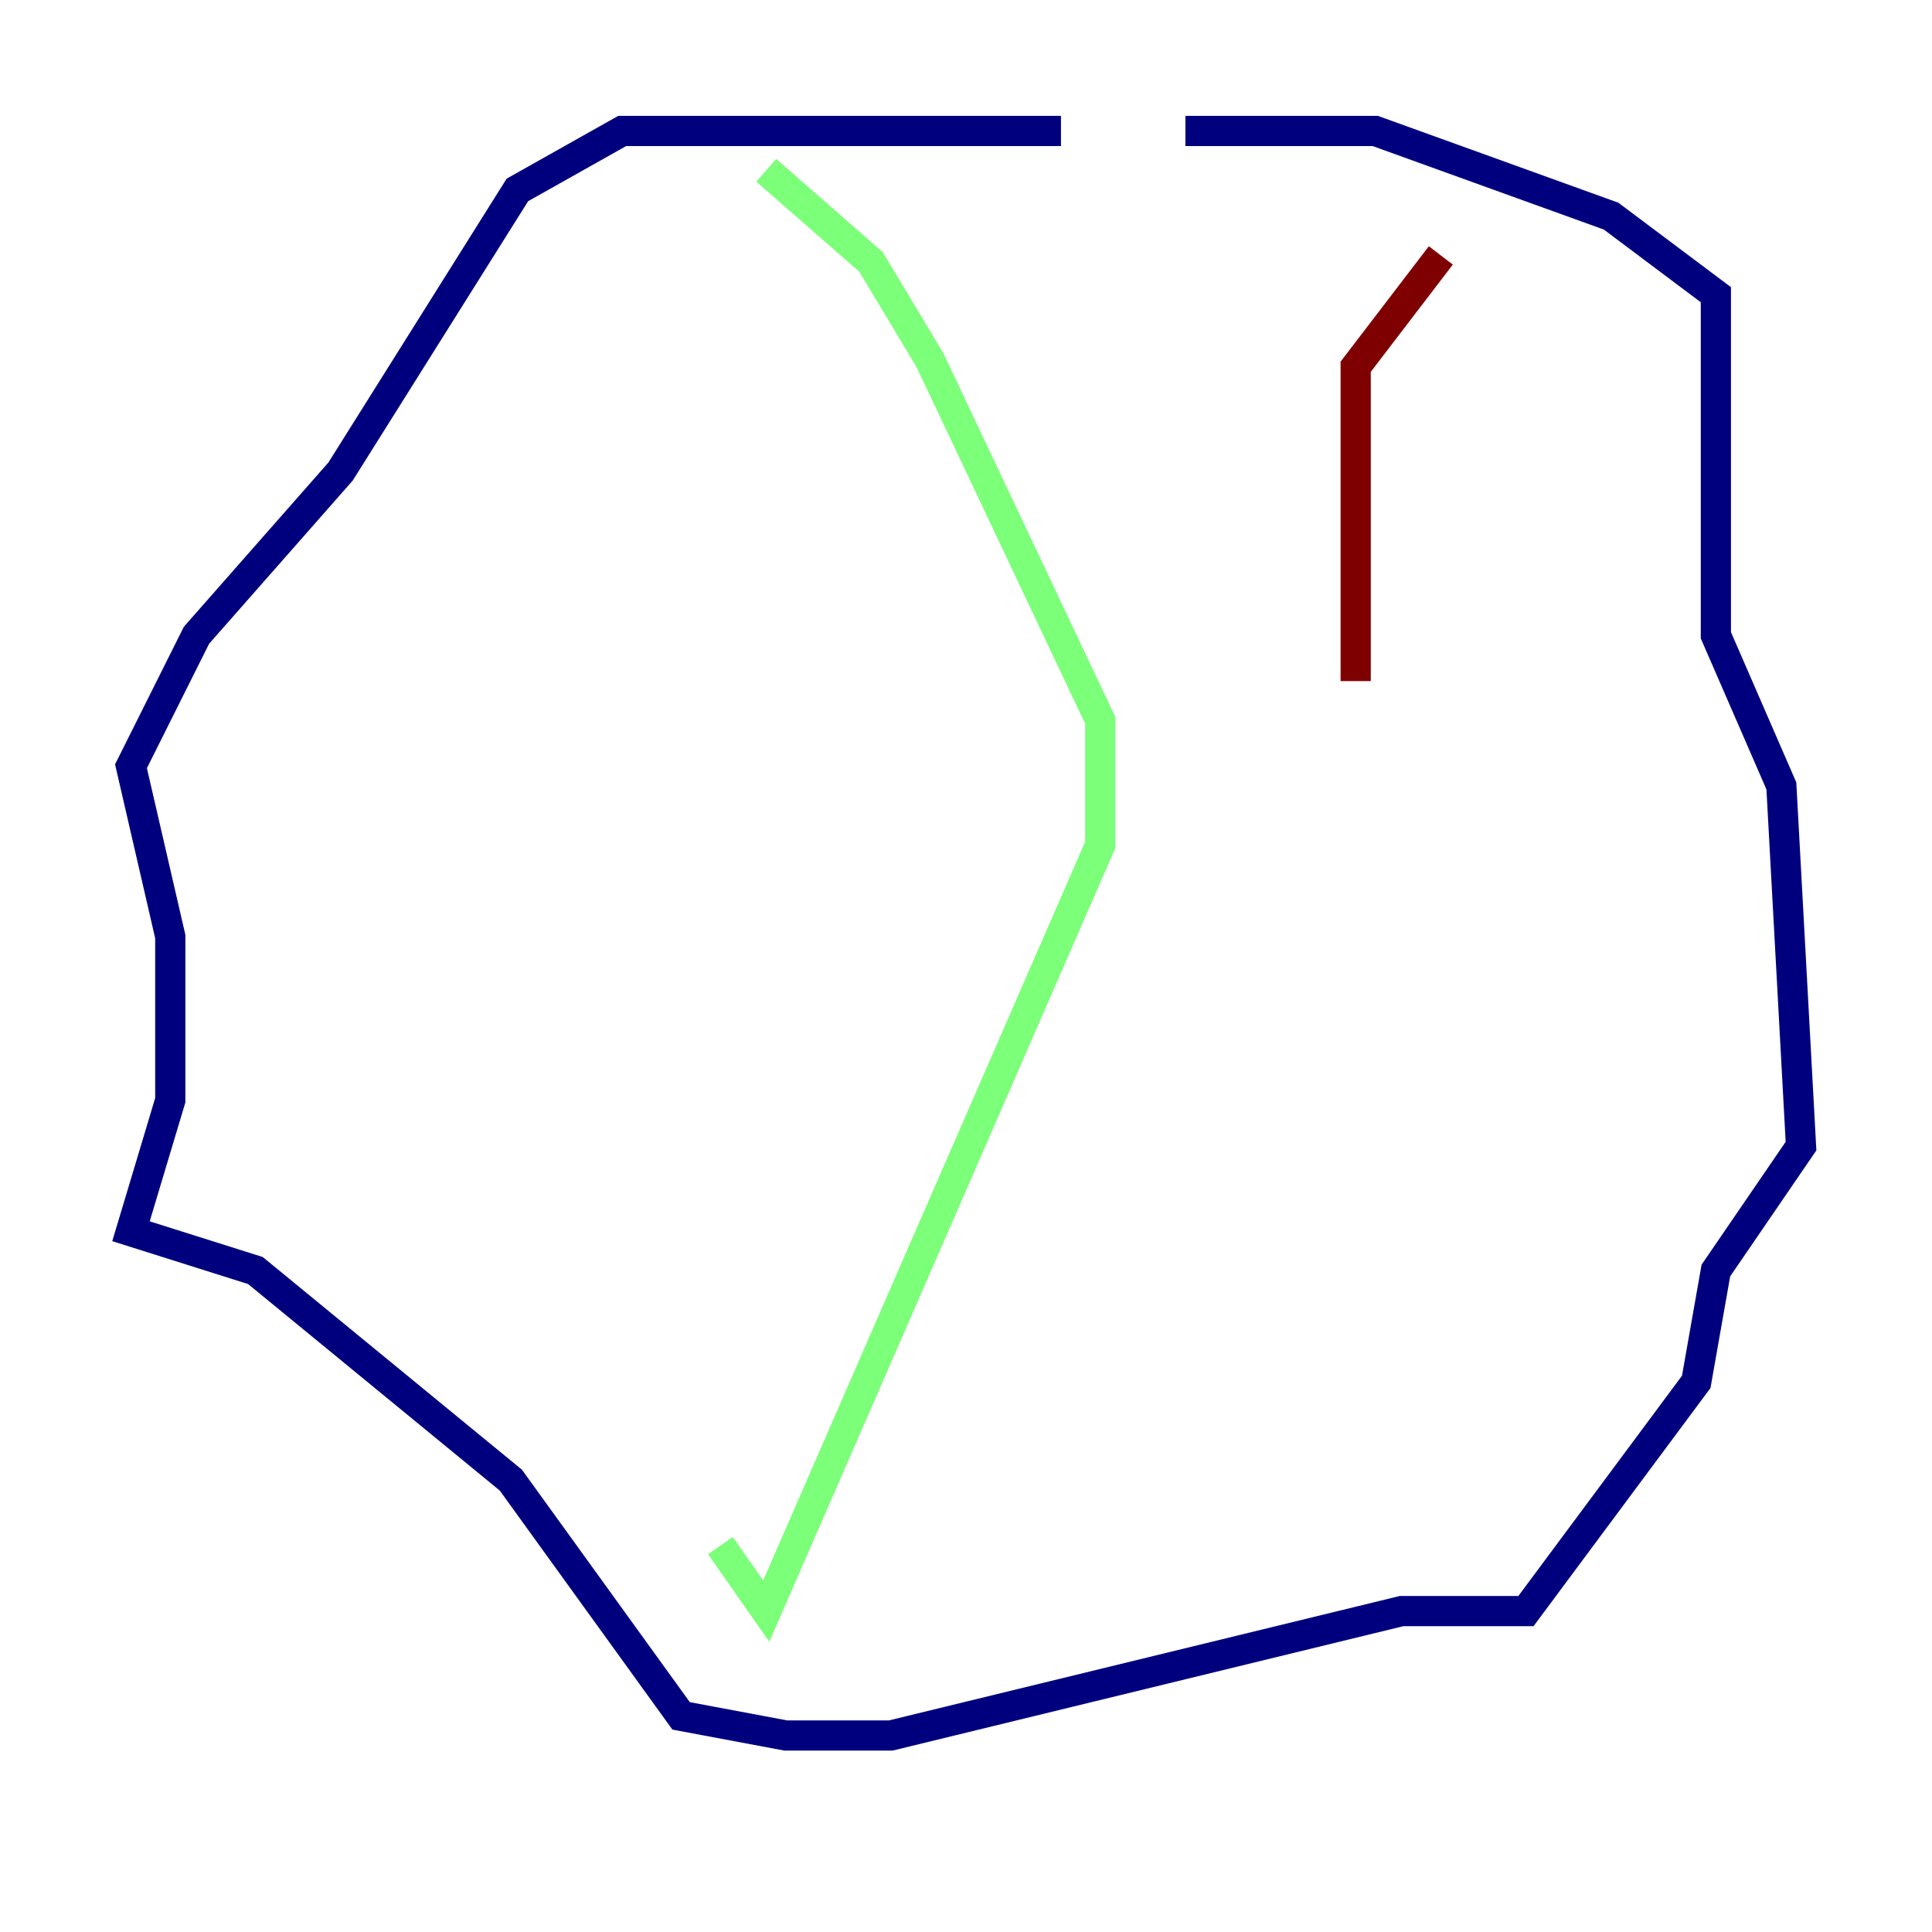 <?xml version="1.0" encoding="utf-8" ?>
<svg baseProfile="tiny" height="128" version="1.2" viewBox="0,0,128,128" width="128" xmlns="http://www.w3.org/2000/svg" xmlns:ev="http://www.w3.org/2001/xml-events" xmlns:xlink="http://www.w3.org/1999/xlink"><defs /><polyline fill="none" points="70.291,8.678 41.22,8.678 34.278,12.583 22.563,31.241 13.017,42.088 8.678,50.766 11.281,62.047 11.281,72.895 8.678,81.573 16.922,84.176 33.844,98.061 45.125,113.681 52.068,114.983 59.01,114.983 92.854,106.739 101.098,106.739 112.38,91.552 113.681,84.176 119.322,75.932 118.02,52.068 113.681,42.088 113.681,19.525 106.739,14.319 91.119,8.678 78.536,8.678" stroke="#00007f" stroke-width="2" /><polyline fill="none" points="50.766,11.281 57.709,17.356 61.614,23.864 72.895,47.729 72.895,55.973 50.766,106.739 47.729,102.4" stroke="#7cff79" stroke-width="2" /><polyline fill="none" points="95.458,16.922 89.817,24.298 89.817,45.125" stroke="#7f0000" stroke-width="2" /></svg>